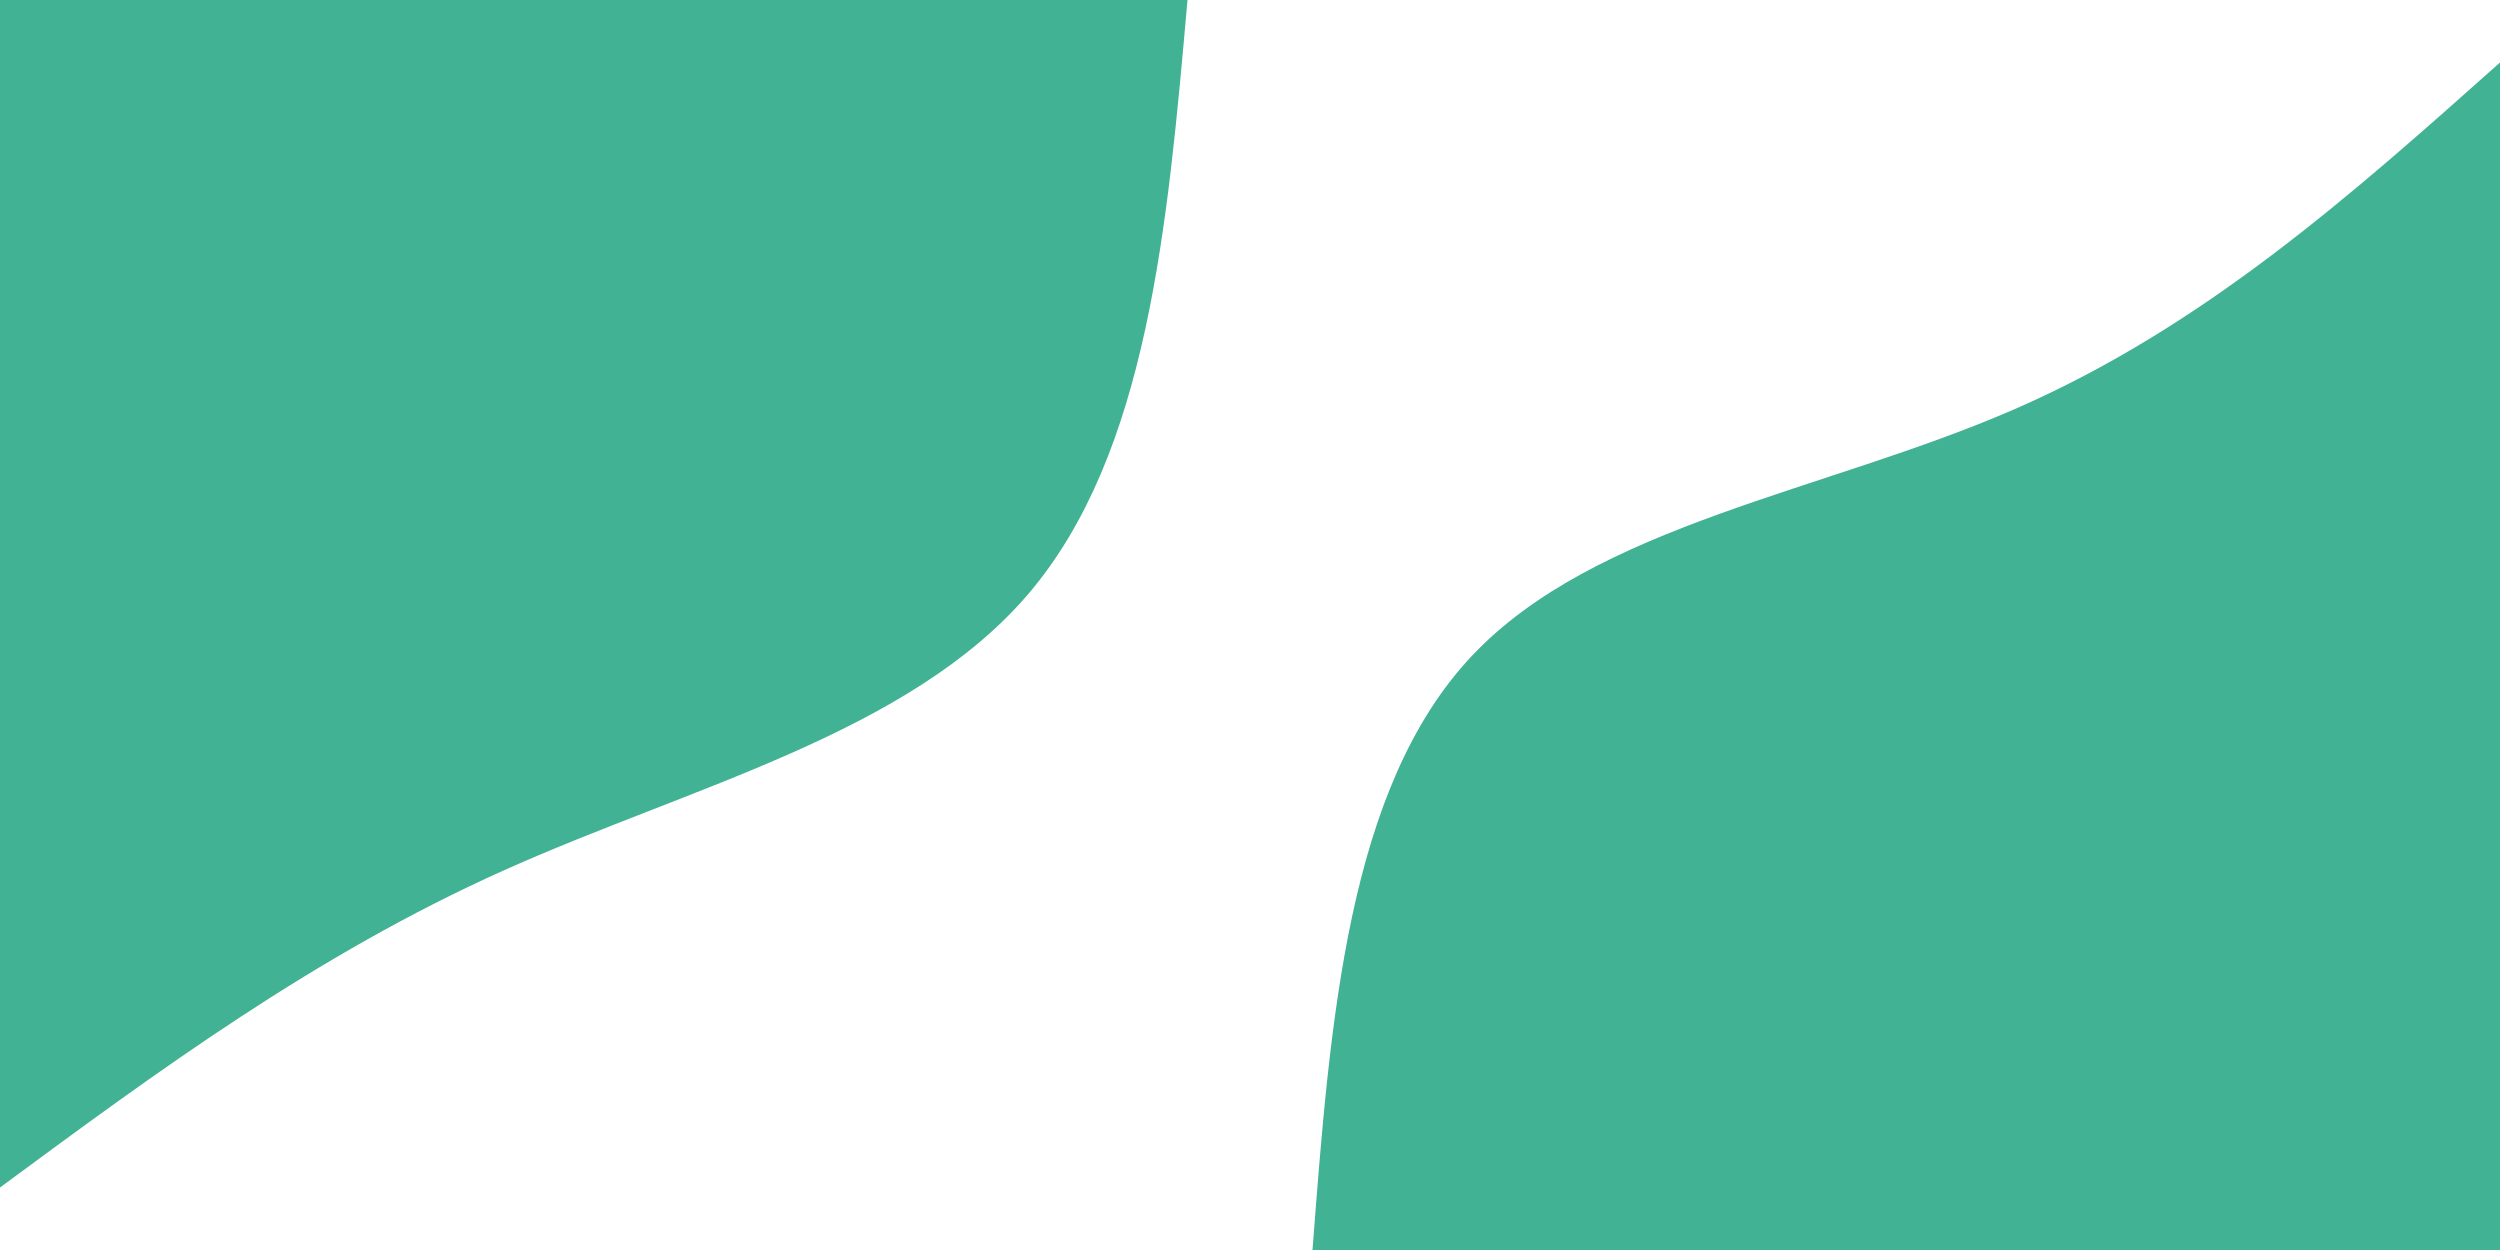 <svg id="visual" viewBox="0 0 1800 900" width="1800" height="900" xmlns="http://www.w3.org/2000/svg" xmlns:xlink="http://www.w3.org/1999/xlink" version="1.1"><rect x="0" y="0" width="1800" height="900" fill="#ffffff"></rect><defs><linearGradient id="grad1_0" x1="50%" y1="100%" x2="100%" y2="0%"><stop offset="10%" stop-color="#ffffff" stop-opacity="1"></stop><stop offset="90%" stop-color="#ffffff" stop-opacity="1"></stop></linearGradient></defs><defs><linearGradient id="grad2_0" x1="0%" y1="100%" x2="50%" y2="0%"><stop offset="10%" stop-color="#ffffff" stop-opacity="1"></stop><stop offset="90%" stop-color="#ffffff" stop-opacity="1"></stop></linearGradient></defs><g transform="translate(1800, 900)"><path d="M-855 0C-842.3 -166.3 -829.6 -332.6 -740.5 -427.5C-651.3 -522.4 -485.7 -546 -349.5 -605.4C-213.3 -664.7 -106.7 -759.9 0 -855L0 0Z" fill="#41b294"></path></g><g transform="translate(0, 0)"><path d="M855 0C840.6 163.4 826.3 326.8 740.5 427.5C654.6 528.2 497.3 566.2 362 627C226.7 687.8 113.3 771.4 0 855L0 0Z" fill="#41b294"></path></g></svg>